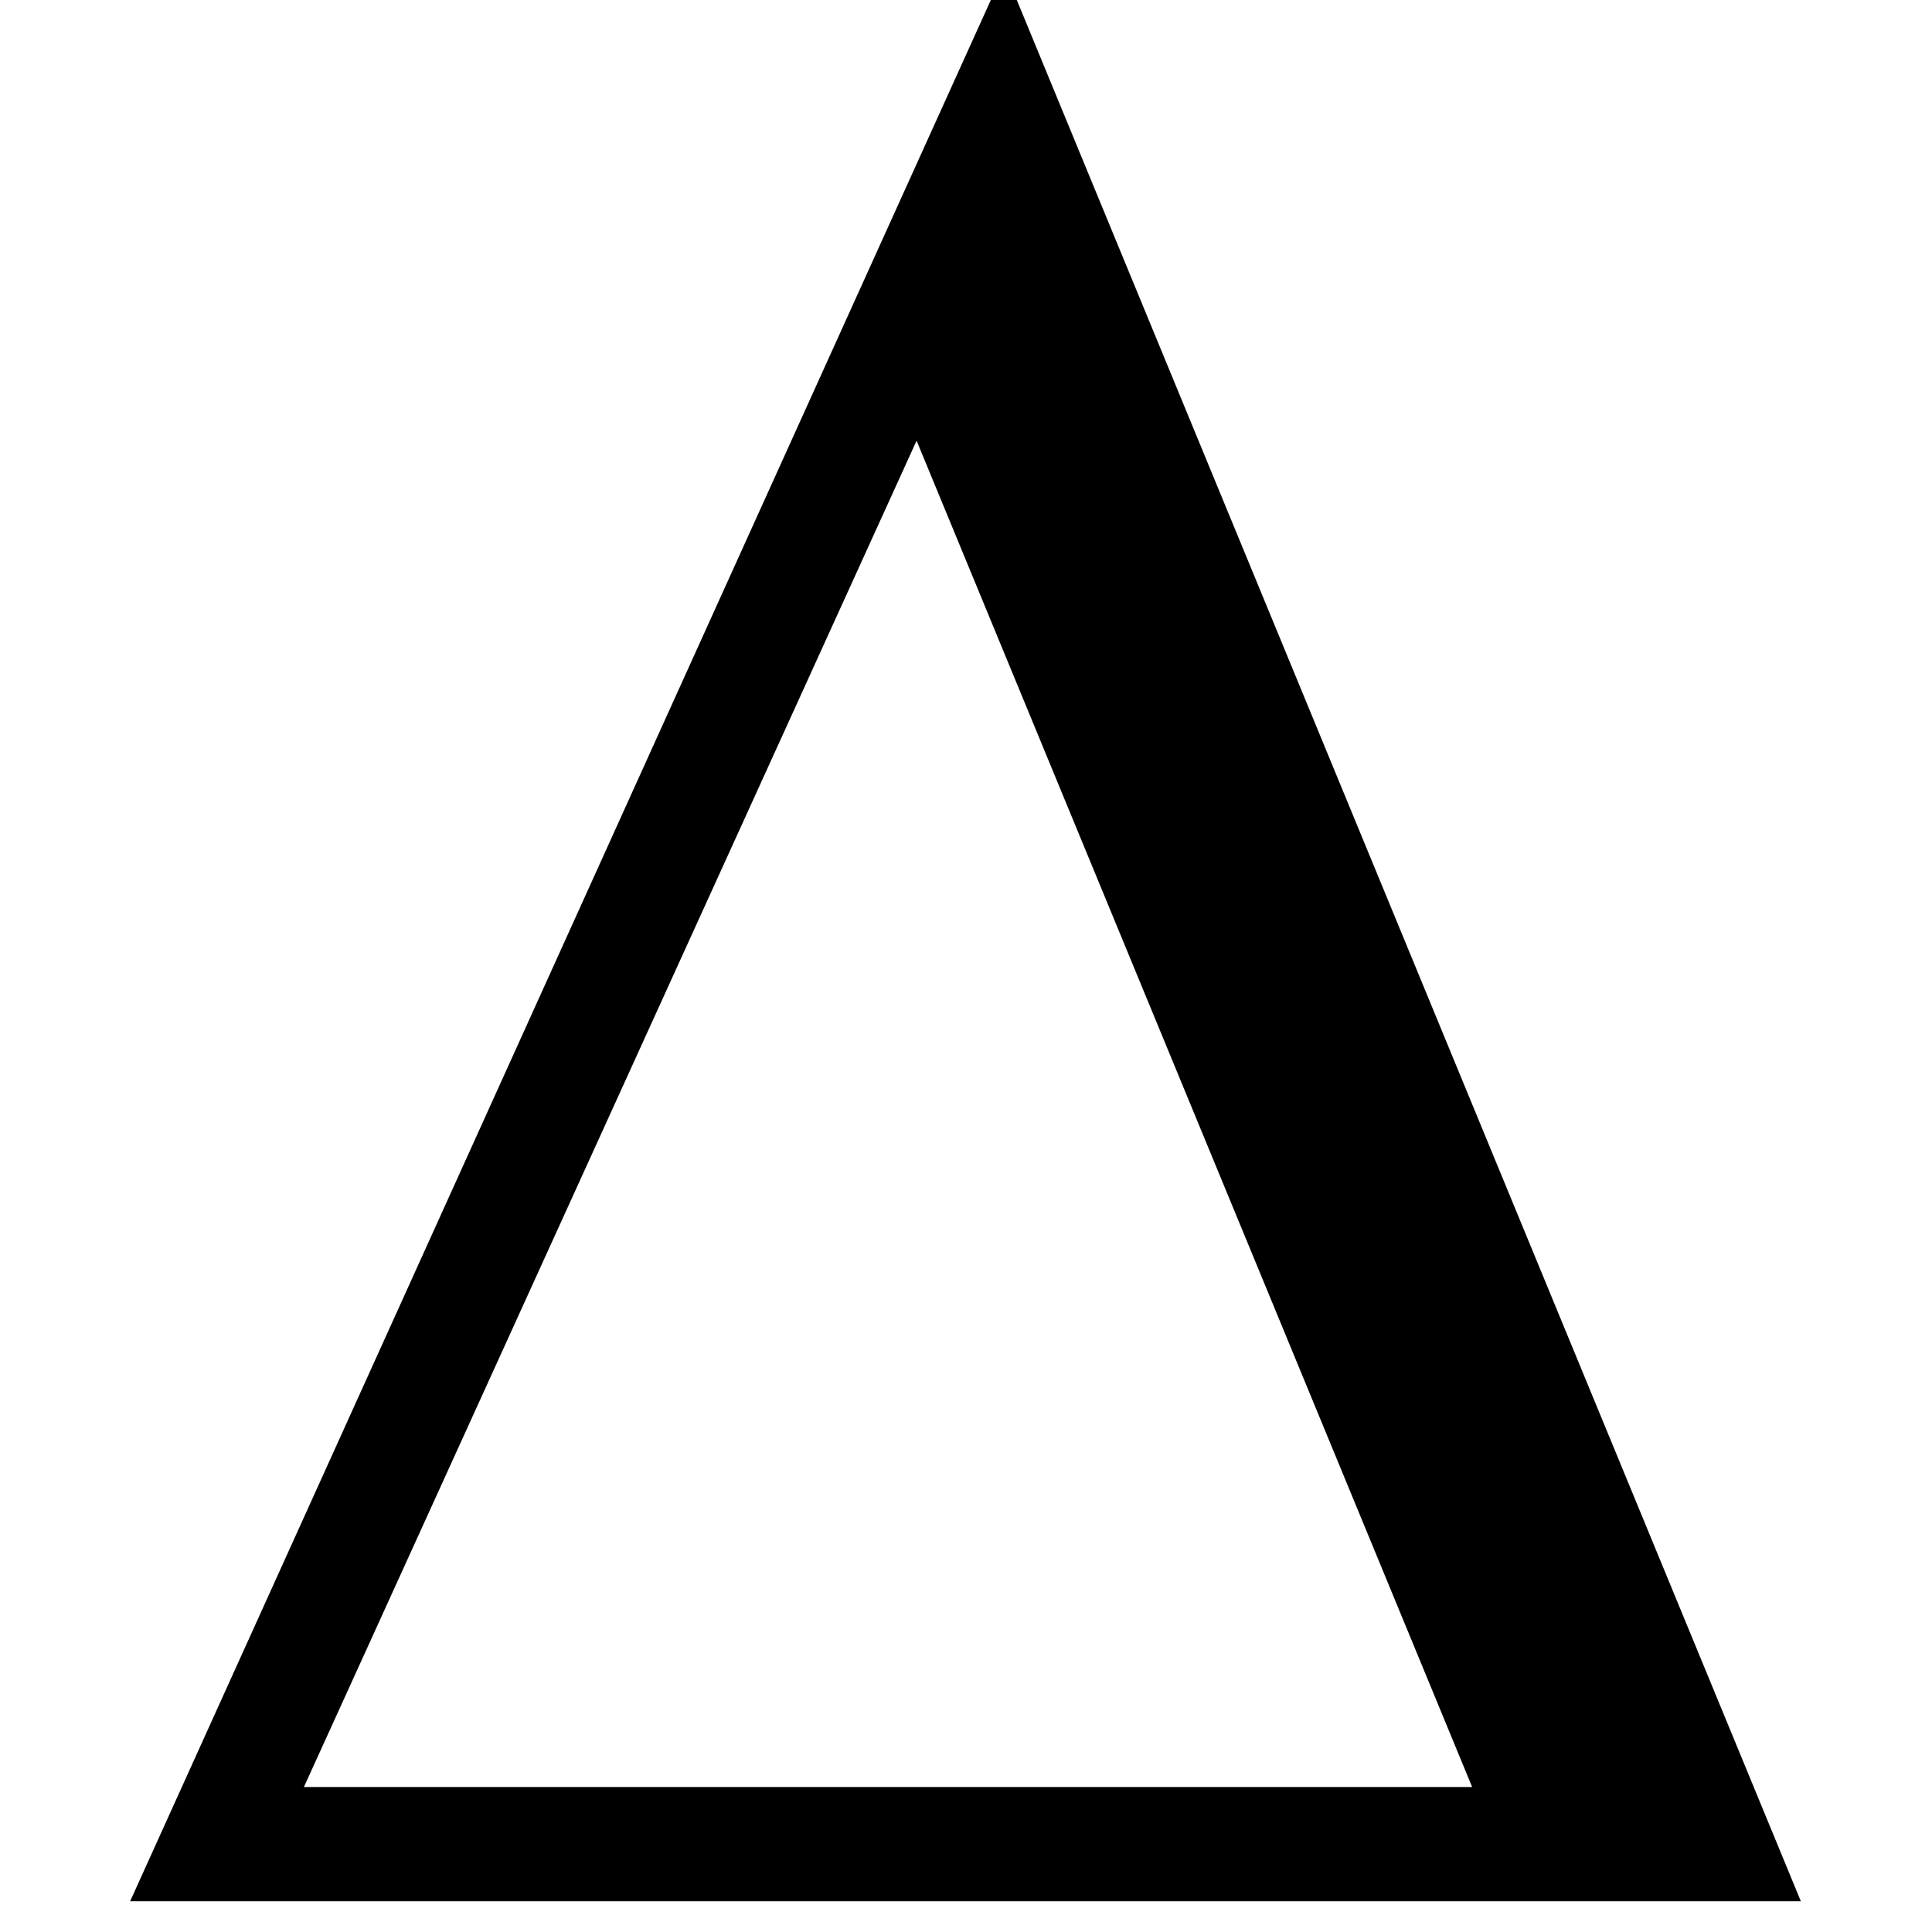 <?xml version="1.0" encoding="UTF-8" standalone="no"?>
<!-- Created with Inkscape (http://www.inkscape.org/) -->

<svg
   xmlns:dc="http://purl.org/dc/elements/1.1/"
   xmlns:cc="http://creativecommons.org/ns#"
   xmlns:rdf="http://www.w3.org/1999/02/22-rdf-syntax-ns#"
   xmlns:svg="http://www.w3.org/2000/svg"
   xmlns="http://www.w3.org/2000/svg"
   xmlns:sodipodi="http://sodipodi.sourceforge.net/DTD/sodipodi-0.dtd"
   xmlns:inkscape="http://www.inkscape.org/namespaces/inkscape"
   width="30"
   height="30"
   viewBox="0 0 7.937 7.938"
   version="1.1"
   id="svg8"
   inkscape:version="0.92.4 (5da689c313, 2019-01-14)"
   sodipodi:docname="delta.svg">
  <defs
     id="defs2" />
  <sodipodi:namedview
     id="base"
     pagecolor="transparent"
     bordercolor="currentColor"
     borderopacity="1.0"
     inkscape:pageopacity="0.0"
     inkscape:pageshadow="2"
     inkscape:zoom="7.9195959"
     inkscape:cx="-27.965412"
     inkscape:cy="21.855748"
     inkscape:document-units="mm"
     inkscape:current-layer="layer1"
     showgrid="false"
     units="px"
     inkscape:window-width="2560"
     inkscape:window-height="1371"
     inkscape:window-x="0"
     inkscape:window-y="0"
     inkscape:window-maximized="1" />
  <g
     inkscape:label="Livello 1"
     inkscape:groupmode="layer"
     id="layer1"
     transform="translate(0,-289.062)">
    <g
       aria-label="D"
       style="font-style:normal;font-variant:normal;font-weight:normal;font-stretch:normal;font-size:10.583px;line-height:1.25;font-family:poppins;-inkscape-font-specification:poppins;letter-spacing:0px;word-spacing:0px;fill:#000000;fill-opacity:1;stroke:none;stroke-width:0.265"
       id="text818"
       transform="matrix(1.107,0,0,1.107,-0.502,-31.24)">
      <path
         d="M 7.137,296.399 H 0.936 l 3.245,-7.168 z m -1.22,-0.424 -2.062,-4.997 -2.274,4.997 z"
         style="font-style:normal;font-variant:normal;font-weight:normal;font-stretch:normal;font-family:Symbol;-inkscape-font-specification:Symbol;stroke-width:0.265"
         id="path820"
         inkscape:connector-curvature="0" />
    </g>
  </g>
</svg>
